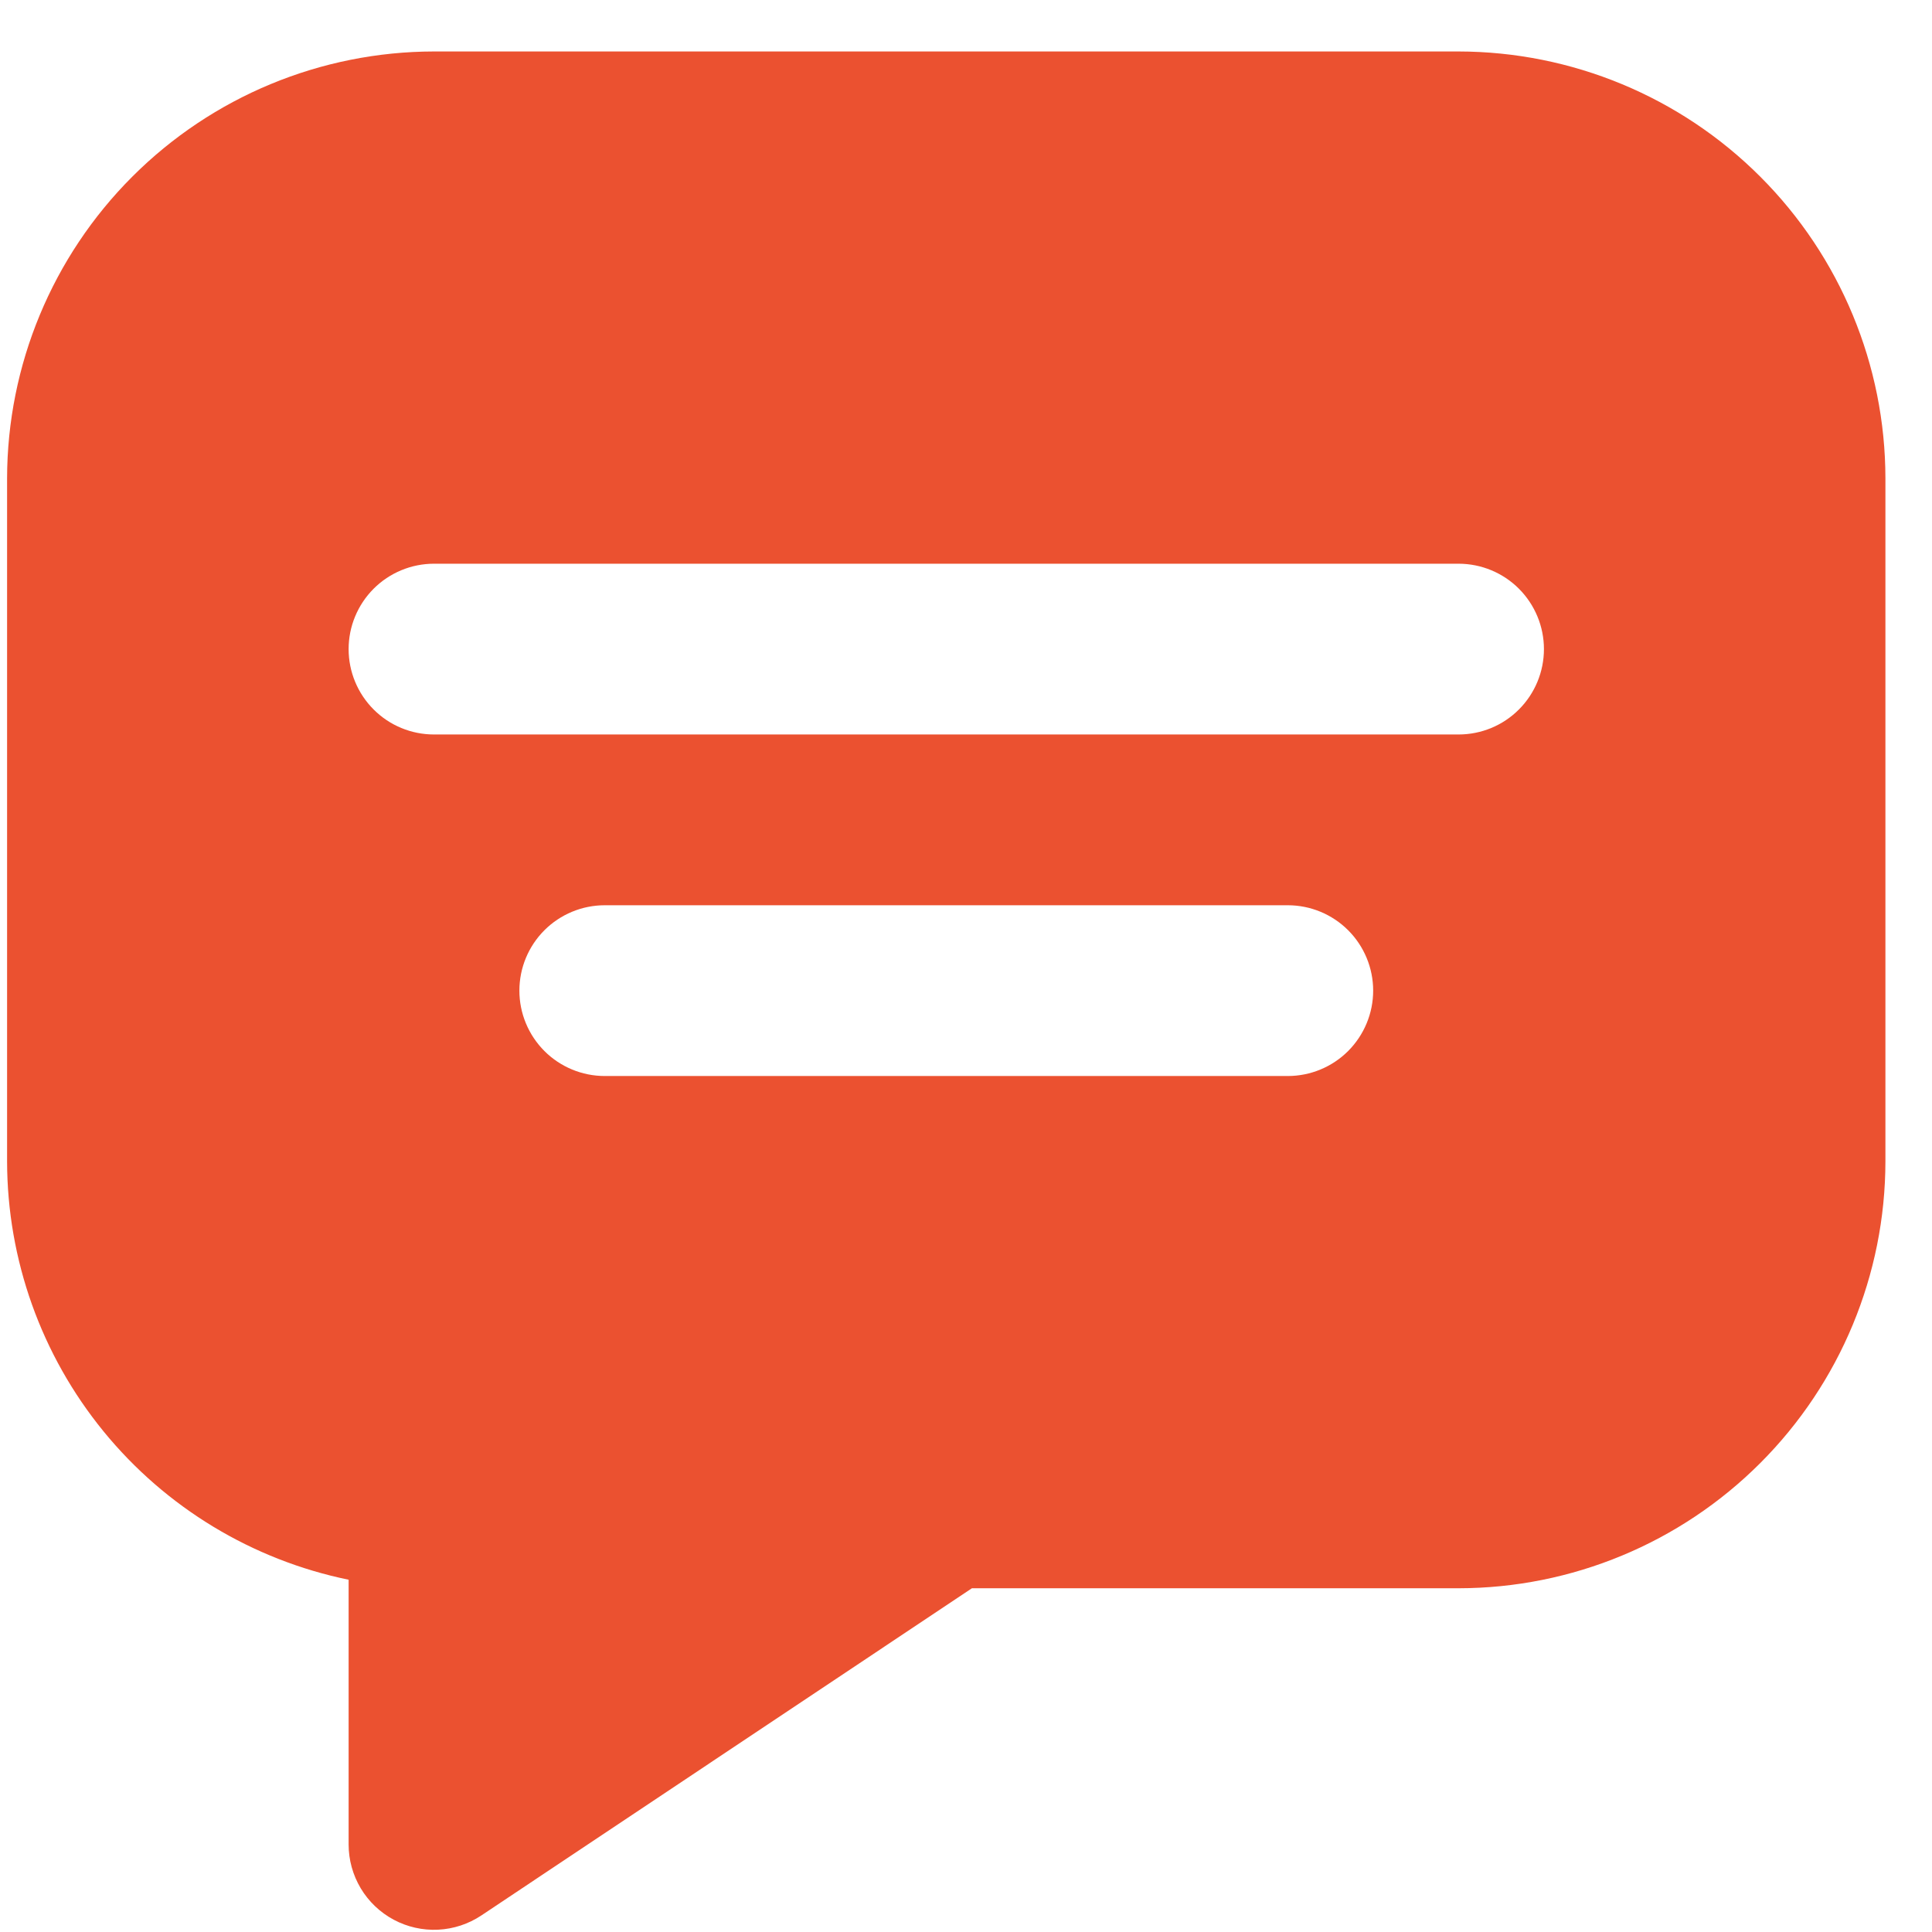 <svg width="36" height="36" viewBox="0 0 36 36" fill="none" xmlns="http://www.w3.org/2000/svg">
<path d="M27.178 0.959H8.087C5.978 0.962 3.956 1.8 2.465 3.292C0.974 4.783 0.135 6.805 0.132 8.913V21.641C0.135 23.474 0.769 25.25 1.928 26.67C3.087 28.09 4.701 29.067 6.496 29.436V34.368C6.496 34.656 6.574 34.938 6.722 35.186C6.87 35.433 7.082 35.635 7.336 35.771C7.59 35.907 7.876 35.971 8.164 35.957C8.452 35.943 8.73 35.851 8.97 35.691L18.11 29.595H27.178C29.287 29.593 31.309 28.754 32.8 27.262C34.291 25.771 35.13 23.75 35.132 21.641V8.913C35.13 6.805 34.291 4.783 32.8 3.292C31.309 1.8 29.287 0.962 27.178 0.959ZM23.996 20.05H11.269C10.847 20.05 10.442 19.882 10.144 19.584C9.846 19.285 9.678 18.881 9.678 18.459C9.678 18.037 9.846 17.632 10.144 17.334C10.442 17.036 10.847 16.868 11.269 16.868H23.996C24.418 16.868 24.823 17.036 25.121 17.334C25.419 17.632 25.587 18.037 25.587 18.459C25.587 18.881 25.419 19.285 25.121 19.584C24.823 19.882 24.418 20.05 23.996 20.05ZM27.178 13.686H8.087C7.665 13.686 7.26 13.519 6.962 13.22C6.664 12.922 6.496 12.517 6.496 12.095C6.496 11.673 6.664 11.269 6.962 10.97C7.26 10.672 7.665 10.504 8.087 10.504H27.178C27.6 10.504 28.005 10.672 28.303 10.97C28.601 11.269 28.769 11.673 28.769 12.095C28.769 12.517 28.601 12.922 28.303 13.22C28.005 13.519 27.6 13.686 27.178 13.686Z" fill="#EB5130"/>
</svg>
